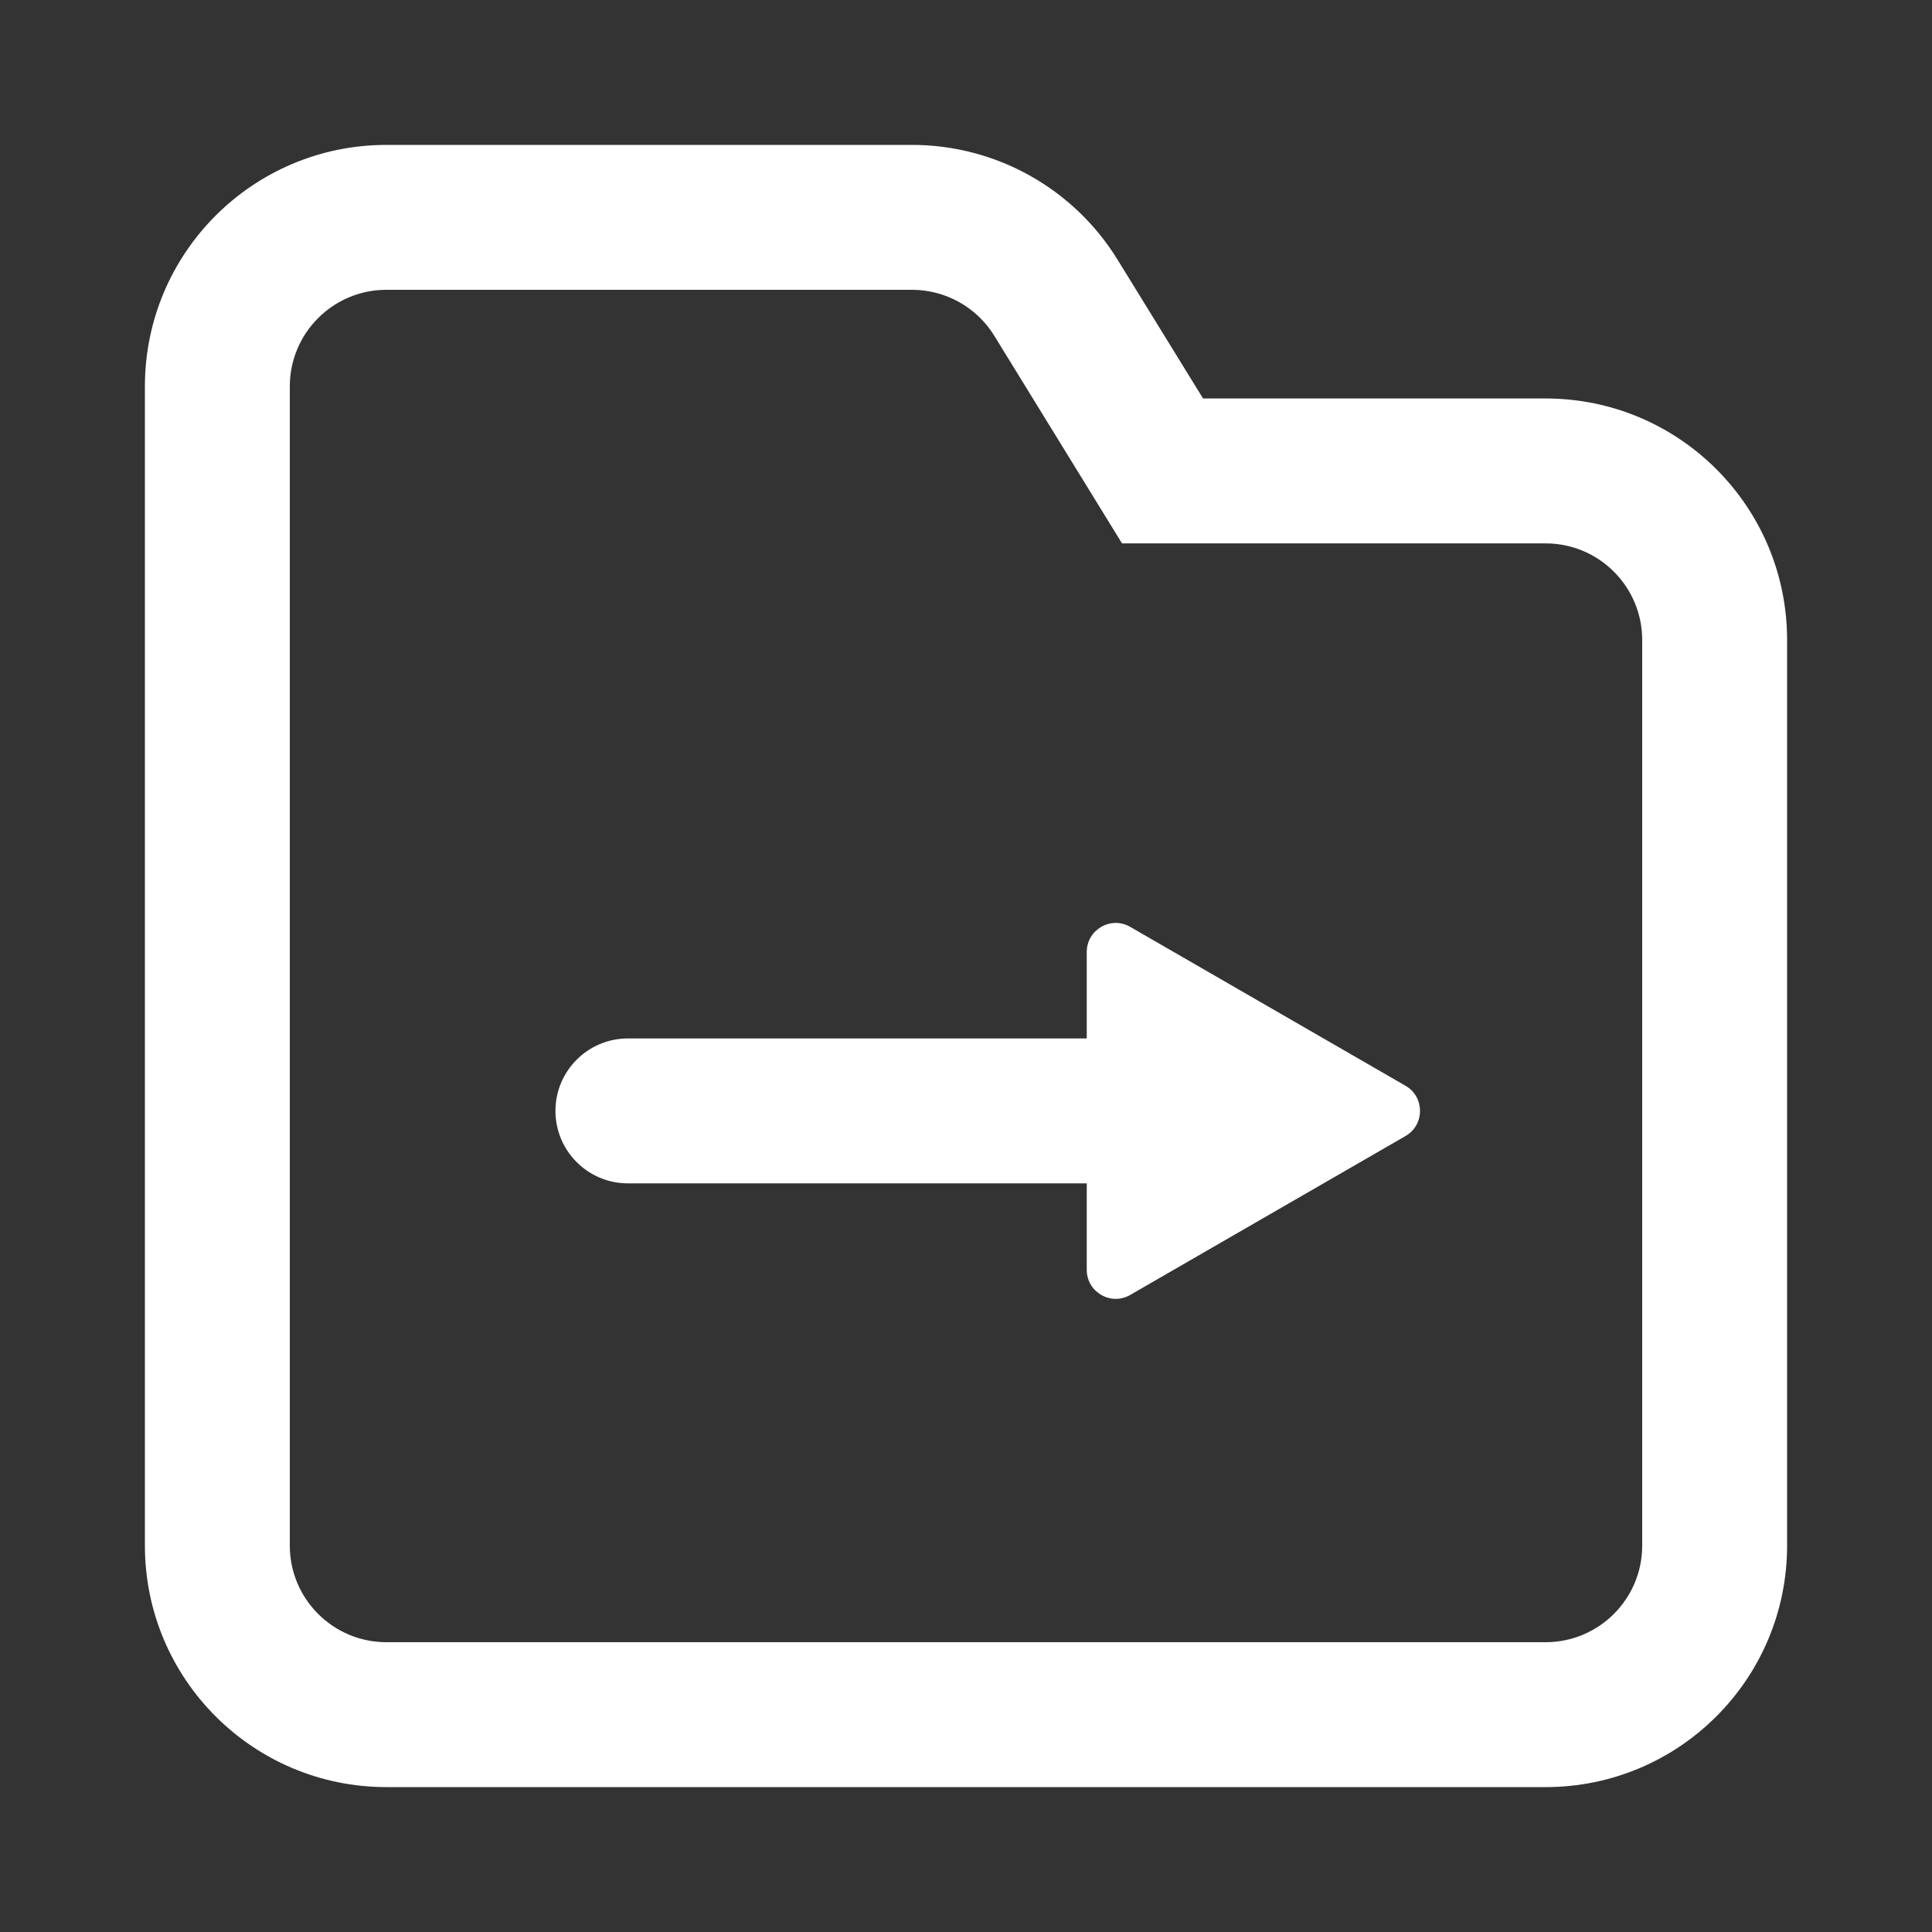<svg width="20" height="20" viewBox="0 0 20 20" fill="none" xmlns="http://www.w3.org/2000/svg">
<rect x="0" y="0" width="20" height="20" fill="#333333" stroke="none"/>
<path fill-rule="evenodd" clip-rule="evenodd" d="M4 1.5C2.619 1.5 1.5 2.619 1.5 4V6.625V13.375V16C1.5 17.381 2.619 18.5 4 18.5H16C17.381 18.5 18.5 17.381 18.5 16V6.625C18.5 5.244 17.381 4.125 16 4.125H12.454L11.57 2.69C11.115 1.95 10.309 1.5 9.441 1.5H4ZM16 5.625H11.615L10.293 3.476C10.111 3.18 9.788 3 9.441 3H4C3.448 3 3 3.448 3 4V6.625V13.375V16C3 16.552 3.448 17 4 17H16C16.552 17 17 16.552 17 16V6.625C17 6.073 16.552 5.625 16 5.625ZM14.55 11.76L11.7 13.405C11.5 13.521 11.25 13.376 11.25 13.145V12.25H6.5C6.086 12.25 5.75 11.914 5.75 11.5C5.75 11.086 6.086 10.75 6.5 10.75H11.25V9.855C11.25 9.624 11.5 9.479 11.7 9.595L14.55 11.24C14.75 11.356 14.75 11.644 14.55 11.76Z" fill="white"/>
</svg>
